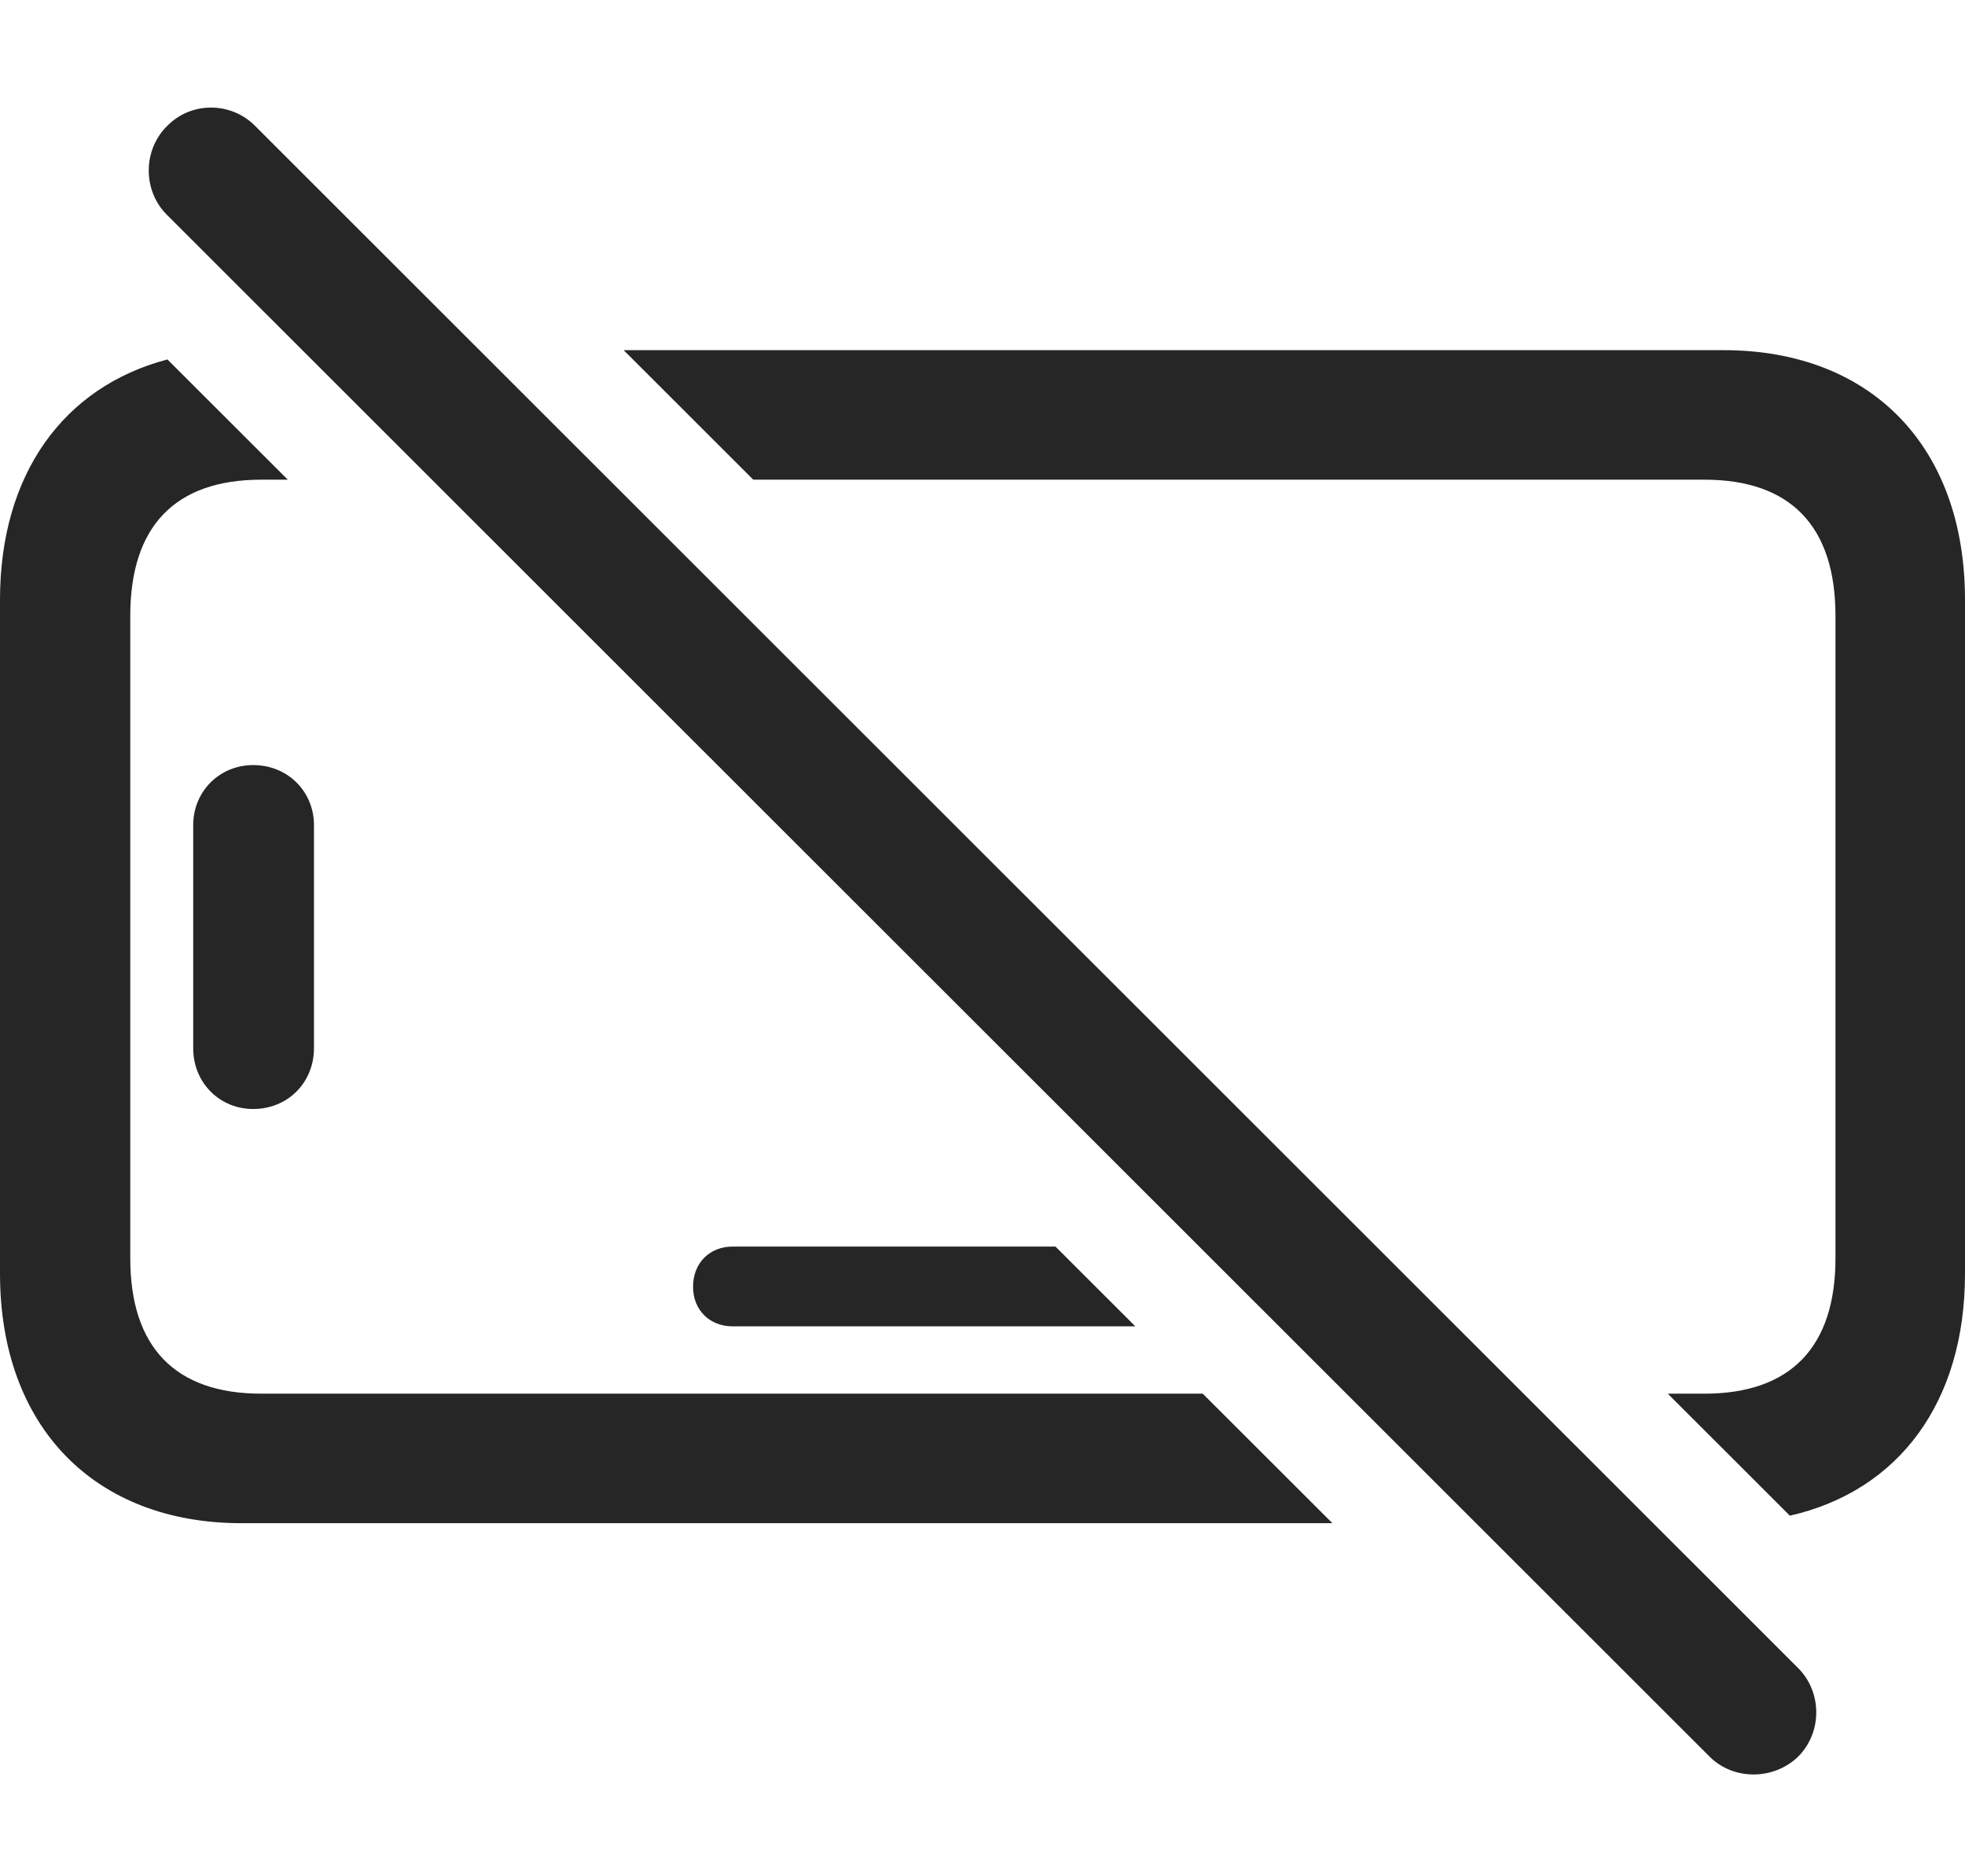 <?xml version="1.0" encoding="UTF-8"?>
<!--Generator: Apple Native CoreSVG 326-->
<!DOCTYPE svg
PUBLIC "-//W3C//DTD SVG 1.1//EN"
       "http://www.w3.org/Graphics/SVG/1.1/DTD/svg11.dtd">
<svg version="1.1" xmlns="http://www.w3.org/2000/svg" xmlns:xlink="http://www.w3.org/1999/xlink" viewBox="0 0 671.25 641.004">
 <g>
  <rect height="641.004" opacity="0" width="671.25" x="0" y="0"/>
  <path d="M98.313 163.877L89.25 163.877C59.75 163.877 44.5 179.877 44.5 210.377L44.5 429.877C44.5 460.127 59.75 476.127 89.25 476.127L410.859 476.127L455.151 520.377L82.5 520.377C32.25 520.377 0 487.377 0 435.127L0 204.877C0 162.043 21.674 132.146 57.195 122.799ZM671.25 204.877L671.25 435.127C671.25 479.028 648.659 509.34 611.426 517.816L569.717 476.127L582.25 476.127C611.75 476.127 627 460.127 627 429.877L627 210.377C627 179.877 611.75 163.877 582.25 163.877L257.319 163.877L213.048 119.627L588.75 119.627C639.25 119.627 671.25 152.627 671.25 204.877ZM387.837 453.127L250.25 453.127C242.5 453.127 236.75 447.627 236.75 439.627C236.75 431.377 242.5 425.877 250.25 425.877L360.561 425.877ZM107.25 281.877L107.25 358.127C107.25 369.877 98.25 378.877 86.5 378.877C75 378.877 66 369.877 66 358.127L66 281.877C66 270.377 75 261.377 86.5 261.377C98.25 261.377 107.25 270.377 107.25 281.877Z" fill="black" fill-opacity="0.85"/>
  <path d="M584 600.127C592.25 608.377 606 608.127 614.25 600.127C622.5 591.877 622.5 578.127 614.25 569.877L87.25 43.127C79.25 34.877 65.5 34.377 57 43.127C48.75 51.377 48.75 65.127 57 73.377Z" fill="black" fill-opacity="0.85"/>
 </g>
</svg>
